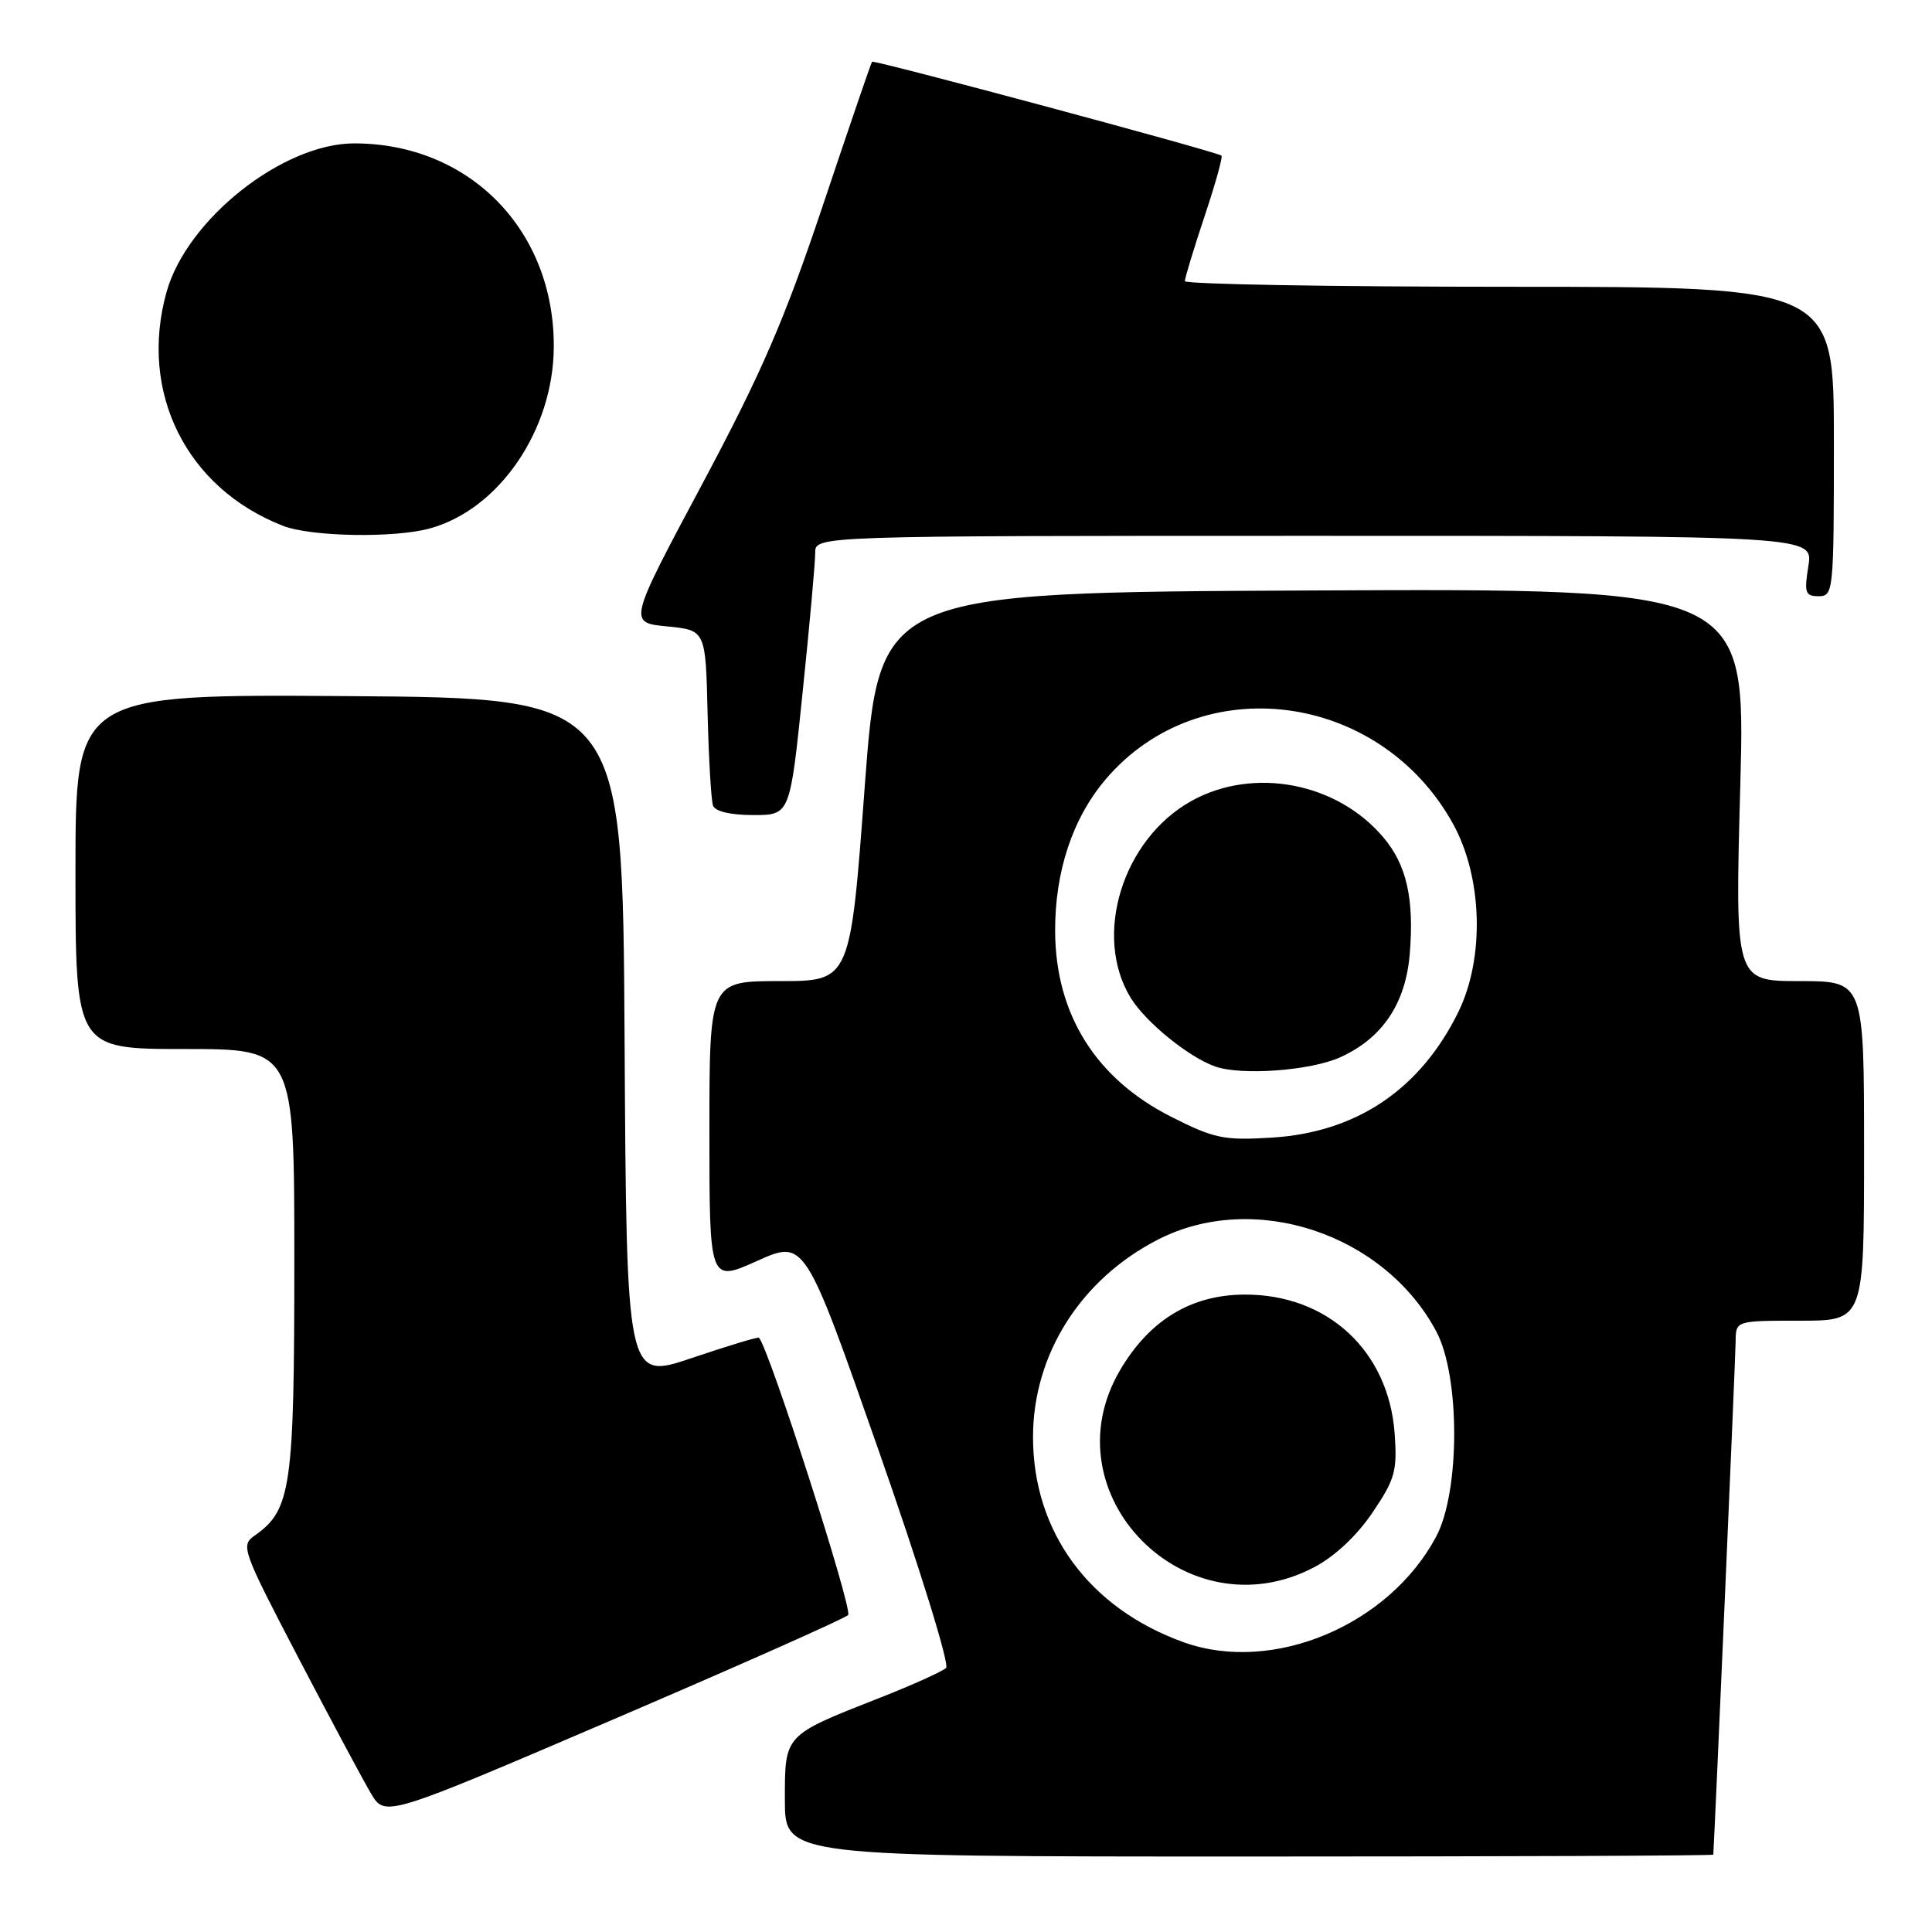 <?xml version="1.0" encoding="UTF-8" standalone="no"?>
<!DOCTYPE svg PUBLIC "-//W3C//DTD SVG 1.1//EN" "http://www.w3.org/Graphics/SVG/1.1/DTD/svg11.dtd" >
<svg xmlns="http://www.w3.org/2000/svg" xmlns:xlink="http://www.w3.org/1999/xlink" version="1.1" viewBox="0 0 256 256">
 <g >
 <path fill="currentColor"
d=" M 227.02 245.75 C 227.20 243.16 229.97 179.69 229.98 177.75 C 230.00 175.00 230.00 175.00 238.50 175.00 C 247.00 175.00 247.00 175.00 247.00 152.50 C 247.00 130.00 247.00 130.00 238.44 130.00 C 229.89 130.00 229.89 130.00 230.60 103.99 C 231.30 77.98 231.30 77.98 173.90 78.24 C 116.50 78.50 116.50 78.50 114.58 104.25 C 112.67 130.00 112.67 130.00 103.33 130.00 C 94.00 130.00 94.00 130.00 94.00 149.96 C 94.00 169.92 94.00 169.92 100.32 167.08 C 106.64 164.25 106.64 164.25 116.43 192.21 C 121.88 207.75 125.84 220.55 125.36 221.01 C 124.89 221.47 120.90 223.27 116.50 225.00 C 103.83 229.98 104.00 229.80 104.00 238.52 C 104.00 246.00 104.00 246.00 165.50 246.00 C 199.32 246.00 227.01 245.89 227.02 245.75 Z  M 112.38 214.00 C 113.05 213.35 101.92 178.73 100.57 177.26 C 100.44 177.12 96.45 178.33 91.68 179.94 C 83.02 182.87 83.02 182.87 82.76 137.68 C 82.50 92.50 82.50 92.50 46.25 92.24 C 10.00 91.98 10.00 91.98 10.00 115.49 C 10.00 139.00 10.00 139.00 24.50 139.00 C 39.00 139.00 39.00 139.00 39.00 167.10 C 39.00 197.09 38.57 200.09 33.77 203.45 C 31.86 204.78 32.06 205.33 39.54 219.67 C 43.80 227.82 48.13 235.92 49.16 237.65 C 51.03 240.79 51.03 240.79 81.27 227.83 C 97.90 220.70 111.90 214.48 112.38 214.00 Z  M 106.35 91.75 C 107.28 82.81 108.02 74.49 108.02 73.25 C 108.00 71.00 108.00 71.00 174.13 71.00 C 240.26 71.00 240.26 71.00 239.62 75.00 C 239.05 78.55 239.20 79.00 240.99 79.00 C 242.94 79.00 243.00 78.37 243.00 58.50 C 243.00 38.00 243.00 38.00 200.00 38.00 C 176.35 38.00 157.00 37.66 157.00 37.25 C 157.00 36.84 158.17 32.99 159.60 28.69 C 161.04 24.39 162.05 20.76 161.85 20.62 C 161.05 20.05 115.78 7.89 115.55 8.18 C 115.41 8.36 112.48 16.93 109.03 27.23 C 103.92 42.47 100.93 49.37 93.00 64.23 C 83.25 82.50 83.25 82.50 88.38 83.00 C 93.50 83.50 93.50 83.50 93.76 94.50 C 93.91 100.55 94.23 106.06 94.48 106.75 C 94.76 107.52 96.82 108.00 99.81 108.00 C 104.68 108.00 104.68 108.00 106.35 91.75 Z  M 57.00 70.01 C 66.16 67.47 73.32 56.97 73.38 46.00 C 73.47 30.50 62.21 19.00 46.94 19.00 C 37.46 19.00 24.74 29.08 22.06 38.72 C 18.37 52.00 24.70 64.69 37.49 69.67 C 41.22 71.13 52.30 71.32 57.00 70.01 Z  M 156.88 217.62 C 144.33 213.13 136.88 203.00 136.88 190.42 C 136.88 179.48 143.19 169.50 153.44 164.25 C 166.14 157.74 183.37 163.42 190.31 176.41 C 193.49 182.36 193.48 197.66 190.29 203.63 C 184.01 215.39 168.64 221.82 156.88 217.62 Z  M 174.09 207.69 C 176.83 206.26 179.77 203.52 181.85 200.44 C 184.85 196.01 185.15 194.92 184.80 189.97 C 184.01 178.99 175.90 171.48 164.88 171.54 C 157.81 171.57 152.29 174.94 148.40 181.58 C 138.80 197.96 157.12 216.58 174.09 207.69 Z  M 155.17 147.97 C 145.20 142.92 139.88 134.42 139.81 123.45 C 139.77 115.47 142.13 108.38 146.56 103.20 C 159.10 88.55 182.85 91.63 192.54 109.17 C 196.45 116.26 196.75 126.97 193.22 134.13 C 188.17 144.38 179.72 150.06 168.50 150.74 C 162.16 151.13 160.90 150.87 155.17 147.97 Z  M 177.60 140.09 C 183.17 137.57 186.26 132.97 186.80 126.39 C 187.40 119.12 186.39 114.62 183.33 110.99 C 177.20 103.69 166.13 101.57 157.91 106.11 C 148.73 111.18 144.77 124.04 149.85 132.26 C 151.84 135.47 157.50 140.07 161.00 141.31 C 164.48 142.55 173.69 141.87 177.60 140.09 Z "/>
</g>
</svg>
